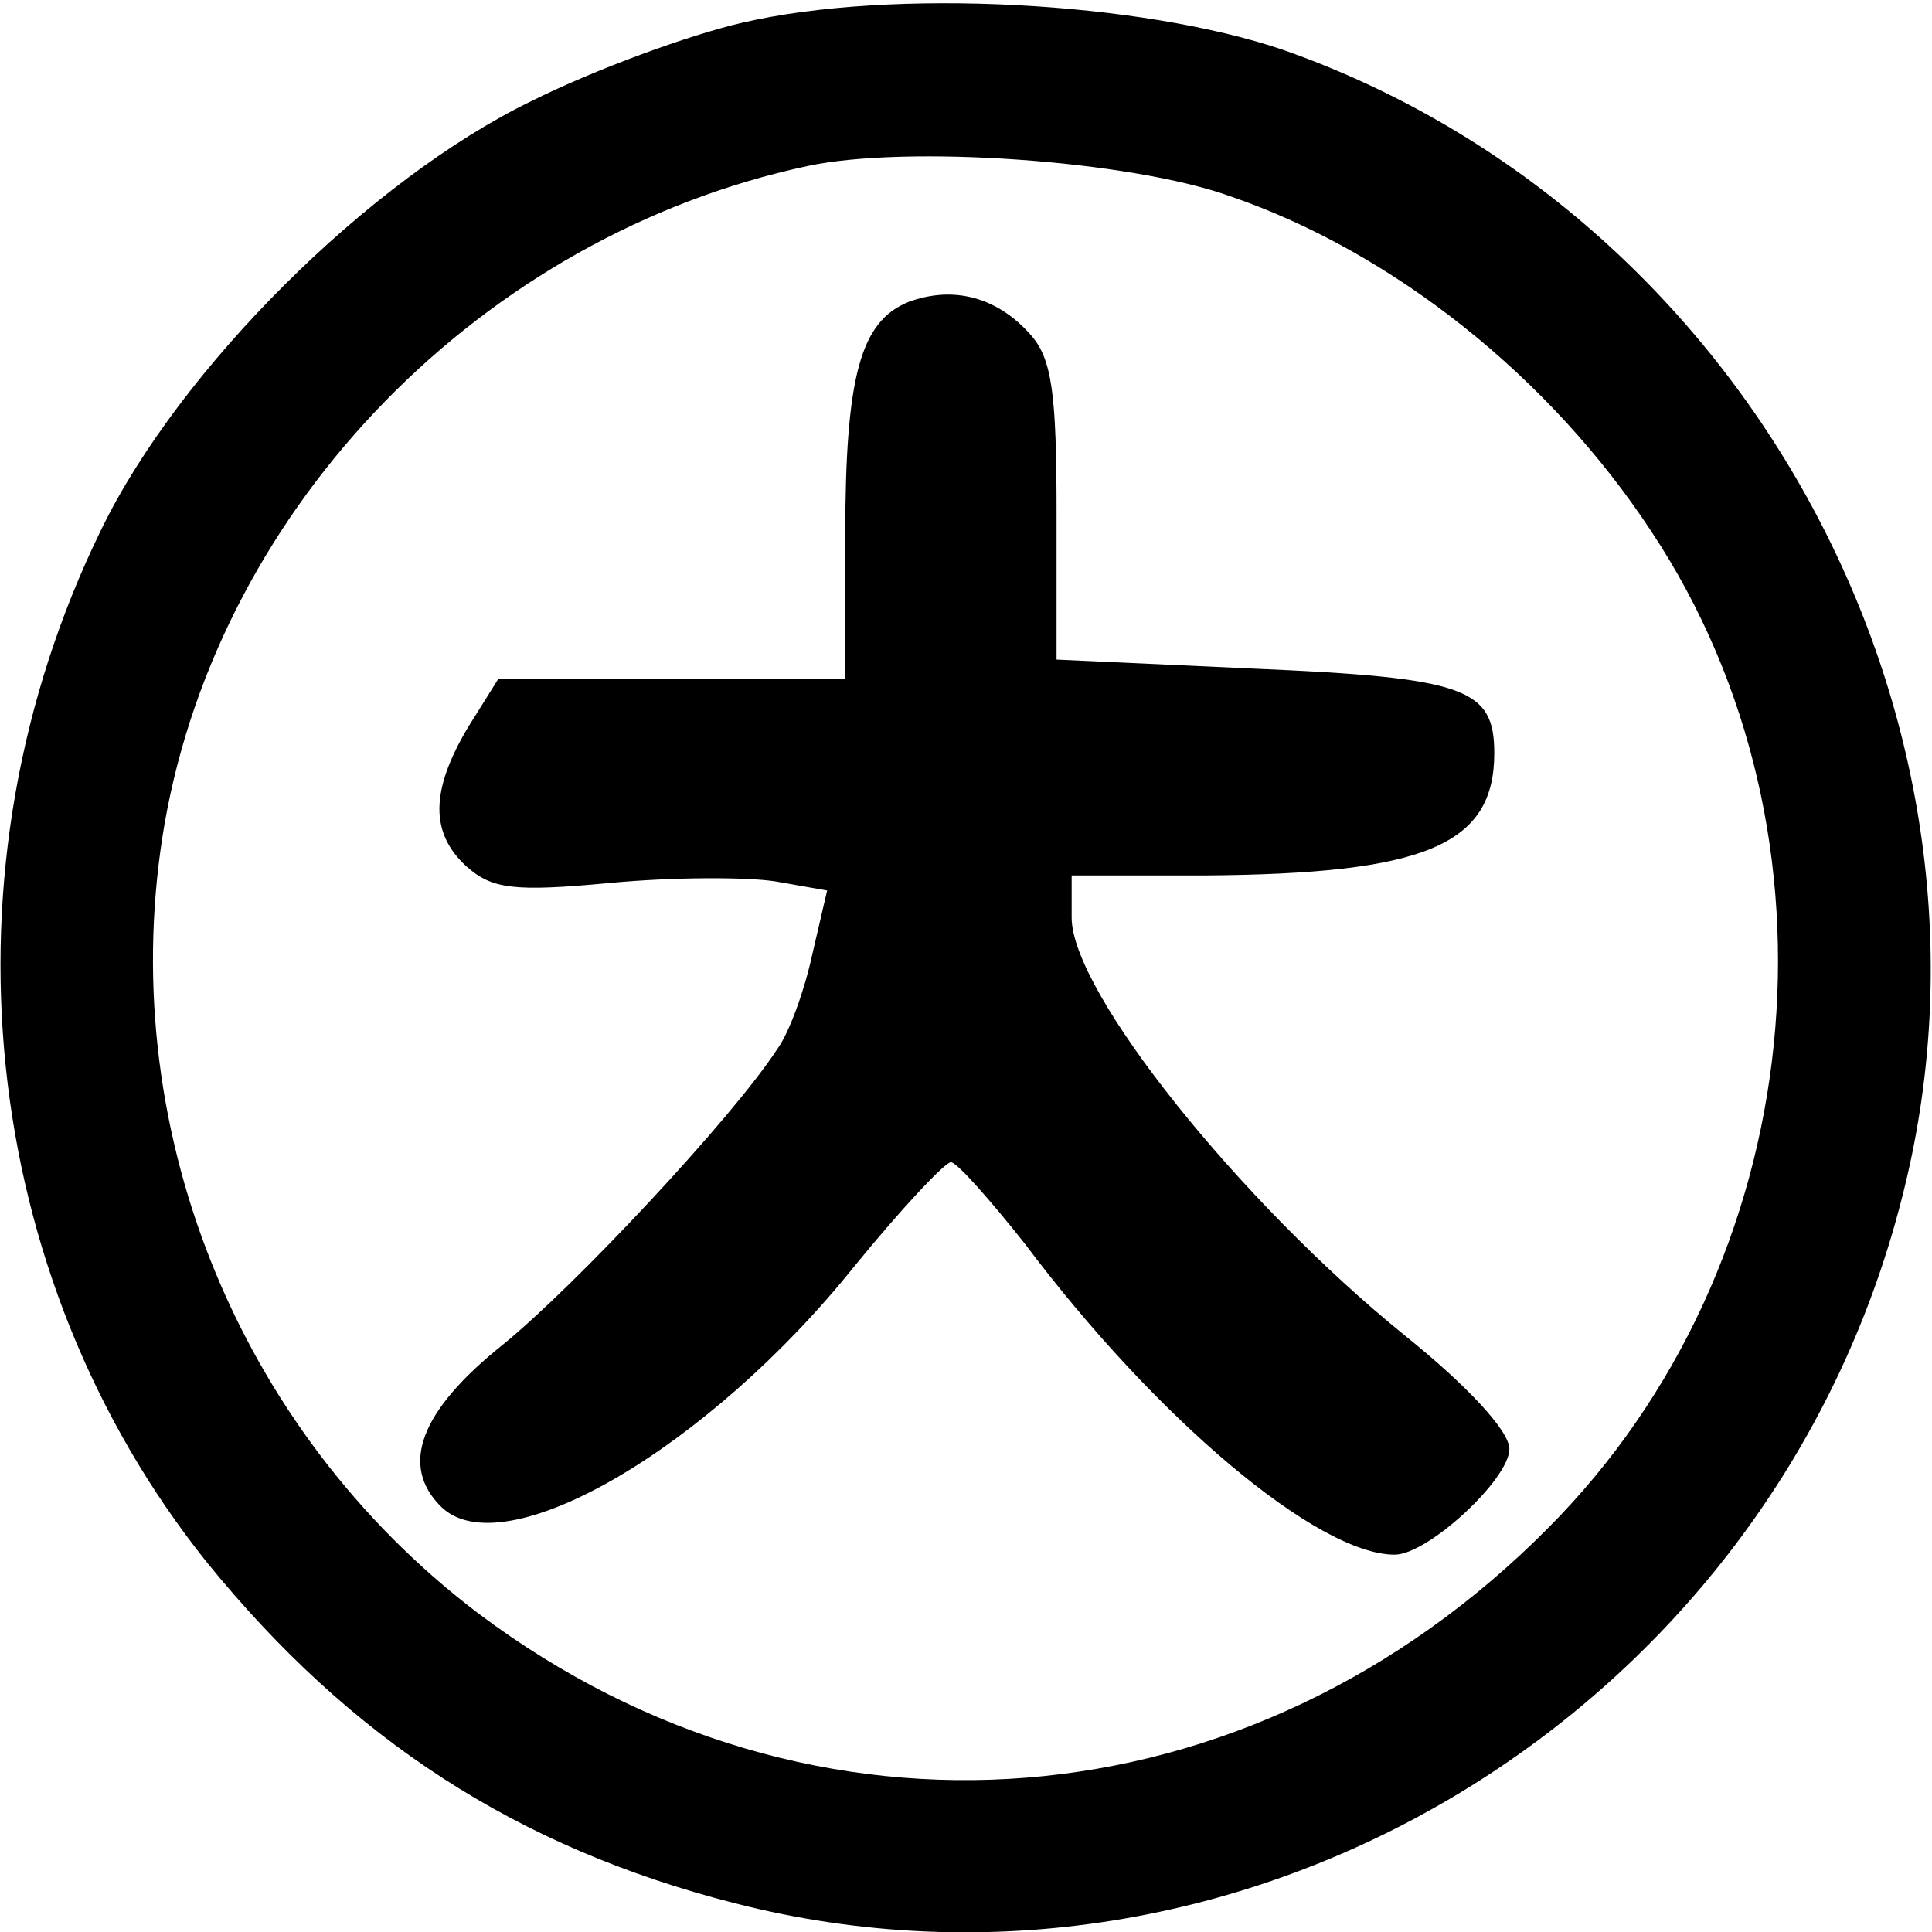 ﻿<!-- Created with sK1/UniConvertor (http://sk1project.org/) --><svg xmlns="http://www.w3.org/2000/svg" xmlns:xlink="http://www.w3.org/1999/xlink" width="128pt" height="128pt" viewBox="0 0 128 128" fill-rule="evenodd"><g><g><path style="stroke:none; fill:#000000" d="M 49.2 1.5C 45.7 2.3 39.4 4.6 35.2 6.7C 24.5 11.9 11.9 24.4 6.7 35.1C -4.3 57.6 -1.5 84.5 13.7 103.5C 23.2 115.2 34.2 122.4 48.7 126.1C 82.3 134.7 117.3 113.6 126 79.4C 134.1 48 115.8 14.1 85 3.3C 75.6 0.1 59.1 -0.8 49.2 1.5zM 81.5 13C 92.3 16.7 102.7 25 109.4 35.2C 122.8 55.4 119.9 83.8 102.6 101.2C 82.8 121.2 53.8 123.5 31.7 106.9C 15.6 94.7 7.5 74.4 10.9 54.6C 14.6 33.4 32 15.6 53.5 11C 60 9.6 74.8 10.6 81.5 13z" /><path style="stroke:none; fill:#000000" d="M 60.2 20C 57 21.3 56 24.9 56 35.6L 56 45L 44.5 45L 33 45L 31 48.2C 28.5 52.4 28.5 55.2 30.9 57.4C 32.6 58.9 34 59.1 40.4 58.5C 44.6 58.1 49.5 58.1 51.4 58.4L 54.8 59L 53.8 63.3C 53.3 65.6 52.3 68.4 51.5 69.5C 48.5 74.1 38.1 85.2 33.3 89.1C 27.8 93.5 26.5 97.1 29.2 99.8C 33.3 103.9 46.9 96 56.6 83.9C 59.7 80.1 62.6 77 63 77C 63.4 77 65.6 79.5 67.9 82.4C 76.6 94 87.3 103 92.4 103C 94.6 103 100 98 100 96C 100 94.8 97.2 91.8 93.1 88.5C 82.1 79.6 71 65.7 71 60.8L 71 58L 79.8 58C 94.4 57.9 99 56 99 49.9C 99 45.6 97.1 44.9 83.1 44.3L 70 43.7L 70 34C 70 26.1 69.7 23.8 68.3 22.2C 66.1 19.7 63.2 18.9 60.2 20z" /></g></g></svg>